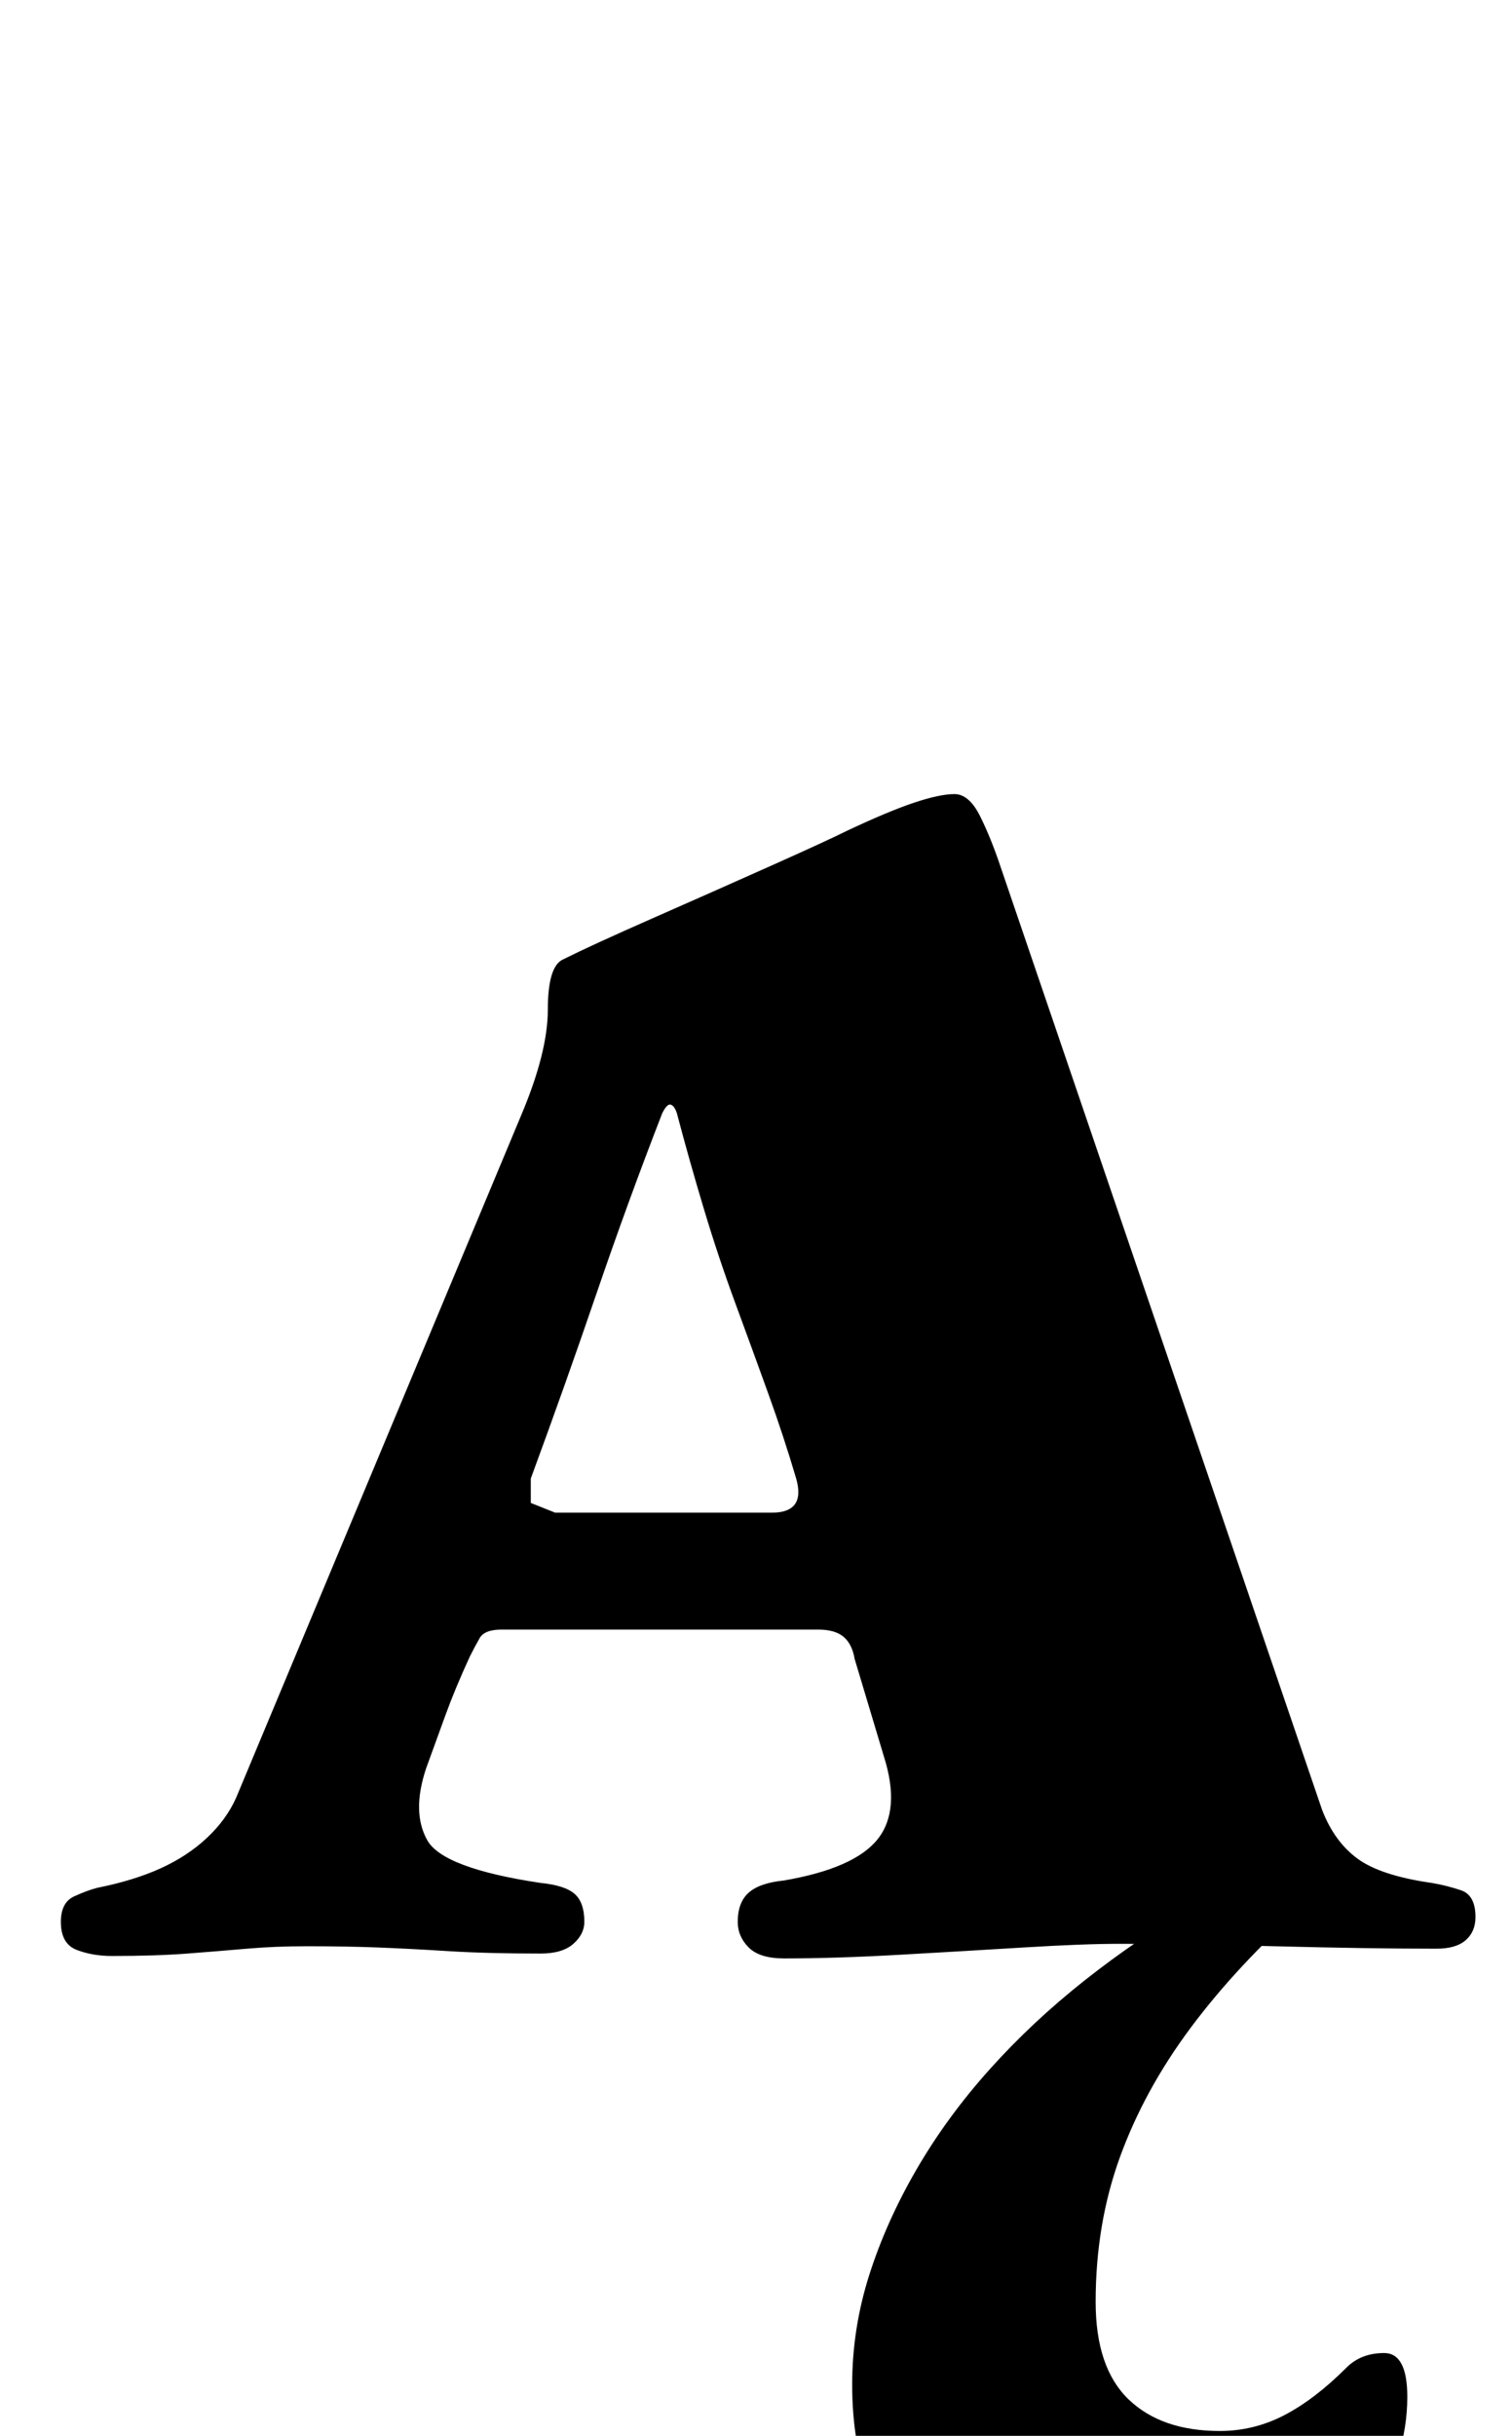 <?xml version="1.0" standalone="no"?>
<!DOCTYPE svg PUBLIC "-//W3C//DTD SVG 1.1//EN" "http://www.w3.org/Graphics/SVG/1.1/DTD/svg11.dtd" >
<svg xmlns="http://www.w3.org/2000/svg" xmlns:xlink="http://www.w3.org/1999/xlink" version="1.1" viewBox="-10 0 621 1000">
  <g transform="matrix(1 0 0 -1 0 800)">
   <path fill="currentColor"
d="M312 -4q-10 0 -14.5 4.5t-4.5 10.5q0 8 4.5 12t14.5 5q29 5 38.5 17t2.5 34l-12 40q-1 6 -4.5 9t-10.5 3h-130q-7 0 -9 -3.5t-4 -7.5q-6 -13 -10 -24l-8 -22q-6 -18 0.5 -29.5t46.5 -17.5q10 -1 14 -4.5t4 -11.5q0 -5 -4.5 -9t-13.5 -4q-22 0 -38 1t-29 1.5t-29 0.5
q-13 0 -24.5 -1t-24.5 -2t-31 -1q-8 0 -14.5 2.5t-6.5 11.5q0 8 5.5 10.5t9.5 3.5q15 3 26 8t19 12.5t12 16.5l117 280q11 26 11 43.5t6 20.5q12 6 37 17t48.5 21.5t31.5 14.5q17 8 27.5 11.5t16.5 3.5t10.5 -9t8.5 -21l132 -387q5 -13 14.5 -20t30.5 -10q6 -1 12 -3t6 -11
q0 -6 -4 -9.5t-12 -3.5q-28 0 -66.5 1t-63.5 1q-15 0 -39.5 -1.5t-51 -3t-47.5 -1.5zM218 179h89q7 0 9.5 3.5t0.5 10.5q-5 17 -11.5 35t-13.5 37t-13 39t-11 39q-1 3 -2.5 3.5t-3.5 -3.5q-14 -36 -27 -74t-27 -76v-10t10 -4zM444 -287q-49 0 -76.5 30.5t-27.5 77.5
q0 23 7 45t19.5 43.5t30 41t39 36.5t45.5 31h45q-28 -25 -47 -50.5t-29 -53t-10 -59.5q0 -27 13.5 -40t37.5 -13q14 0 26.5 6.5t25.5 19.5q6 6 15.5 6t9.5 -18q0 -25 -15.5 -48.5t-43.5 -39t-65 -15.5z" />
  </g>

</svg>
